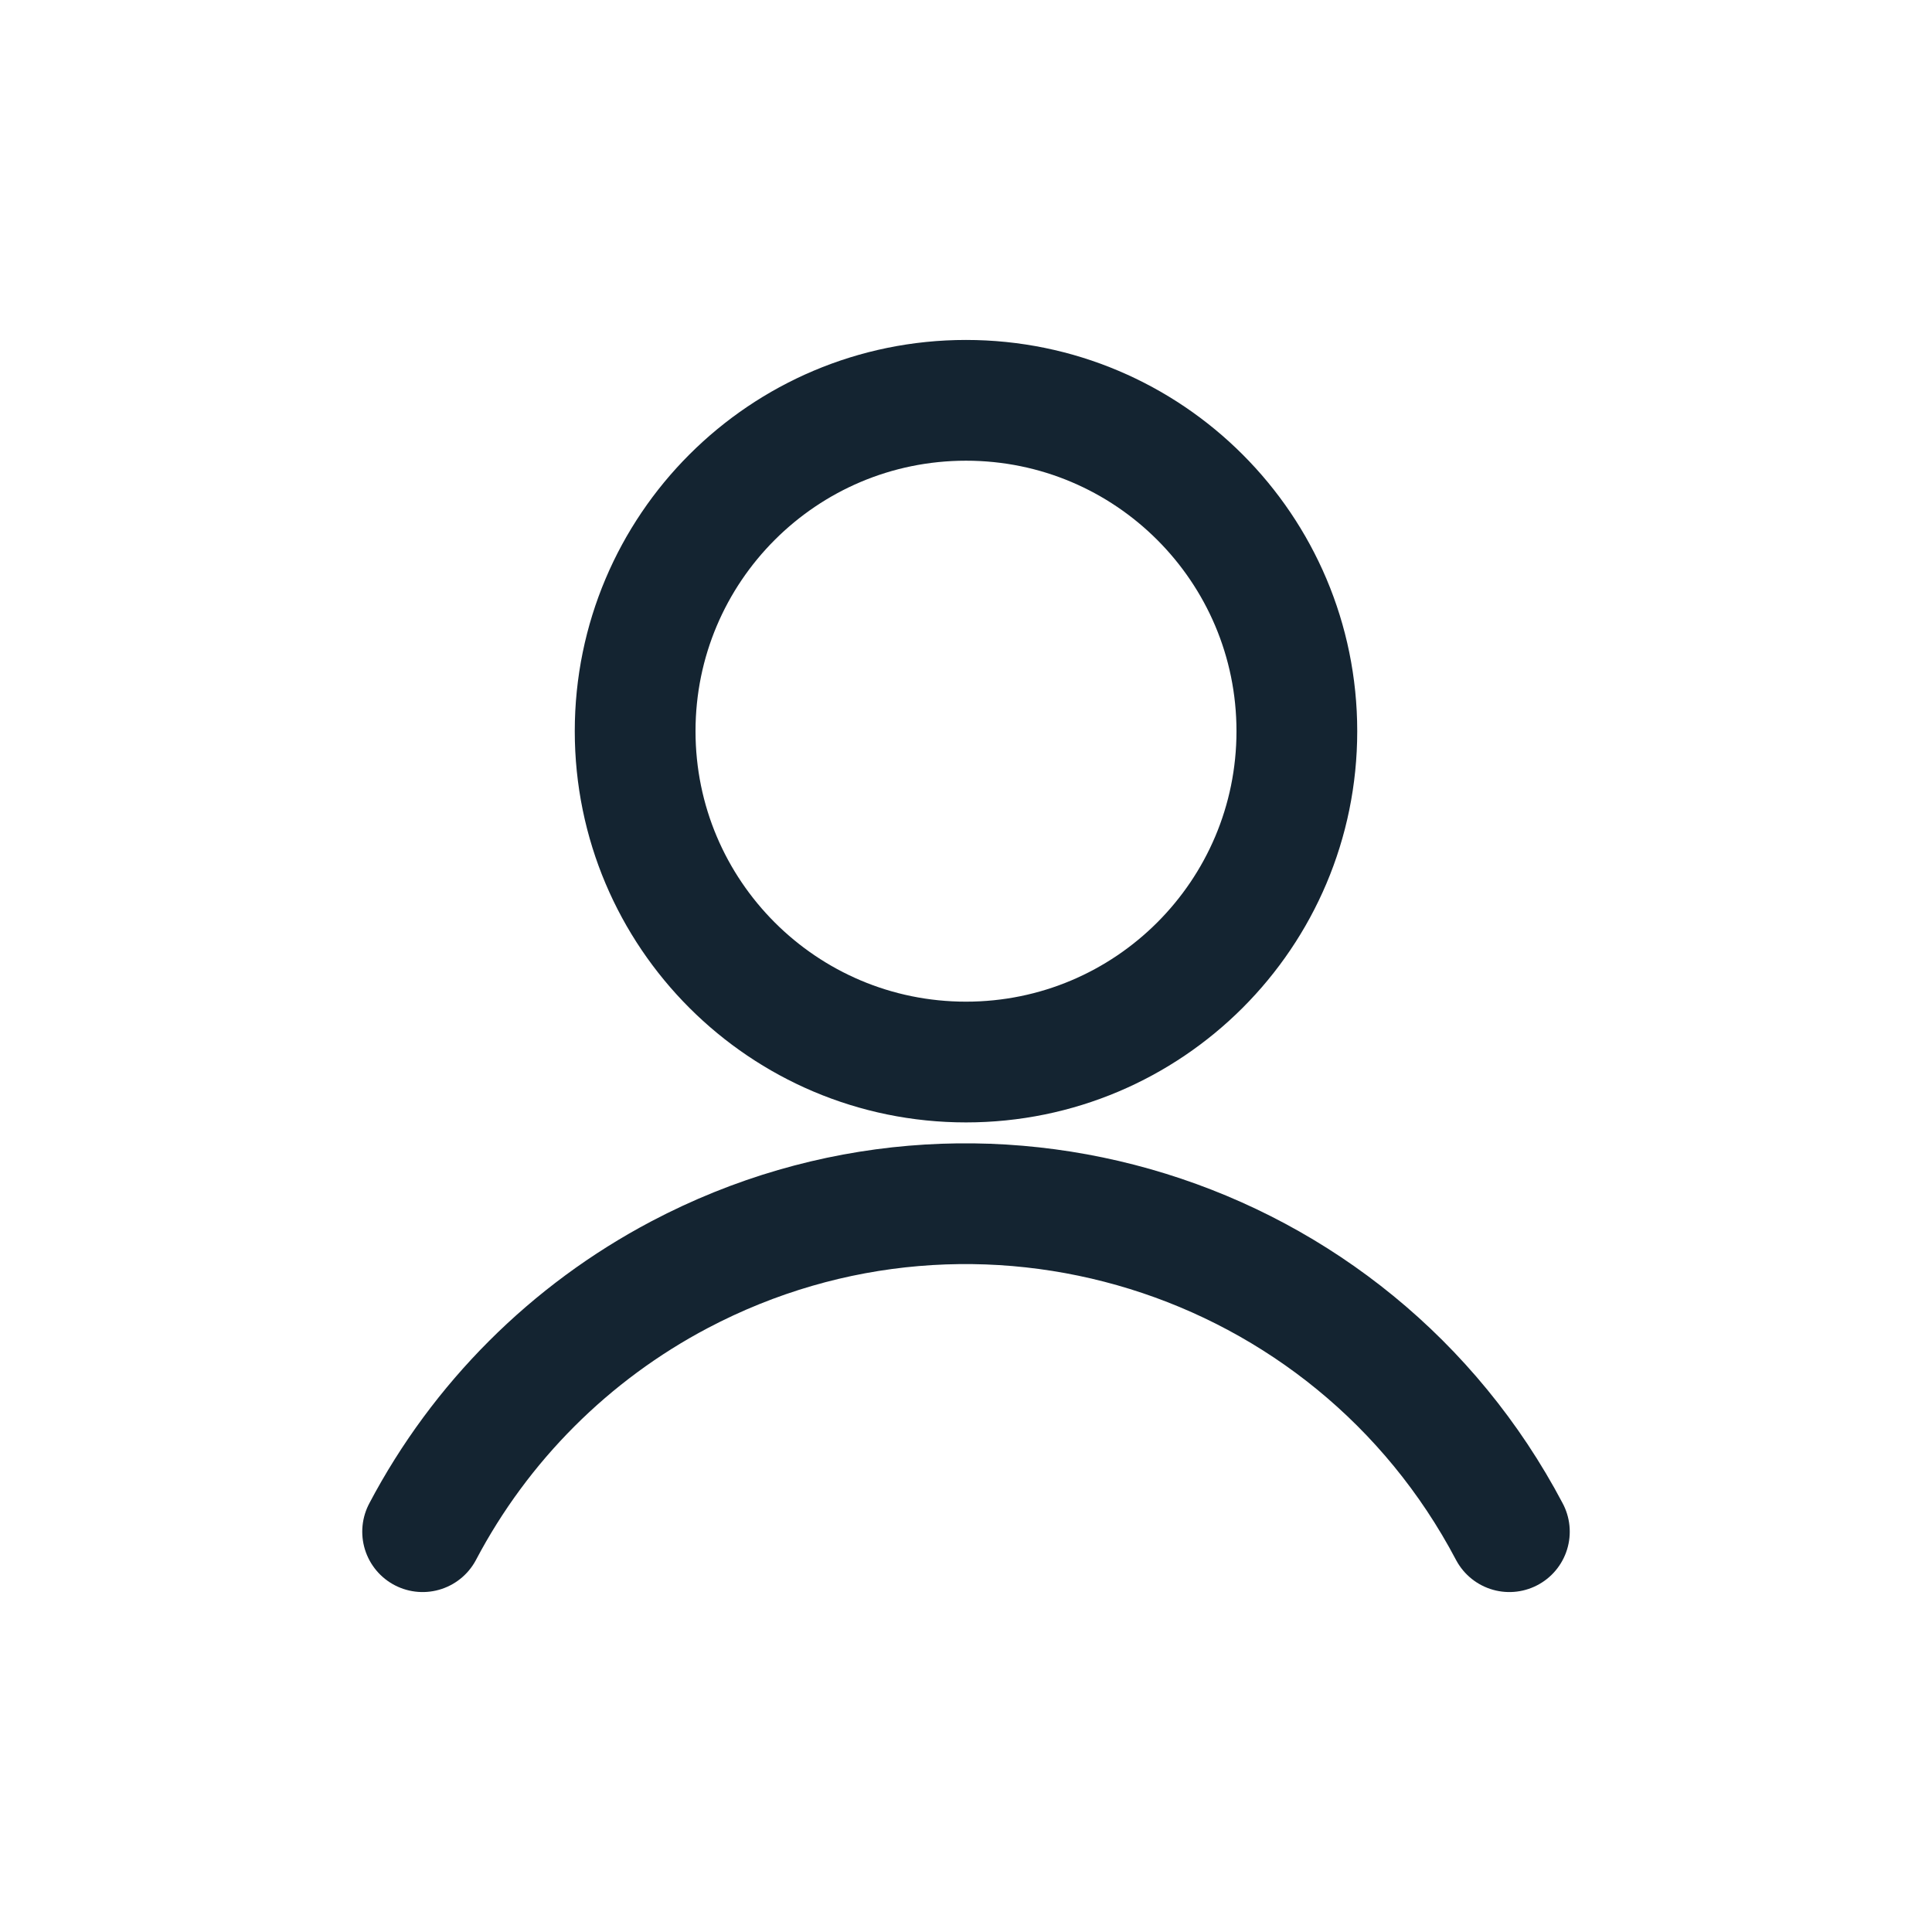 <svg width="24" height="24" viewBox="0 0 24 24" fill="none" xmlns="http://www.w3.org/2000/svg">
<path d="M12 4.973C14.27 4.973 16.11 6.813 16.11 9.083C16.11 11.353 14.27 13.193 12 13.193C9.73 13.193 7.89 11.353 7.89 9.083C7.89 6.813 9.73 4.973 12 4.973Z" stroke="#142431" stroke-width="1.5" stroke-linecap="round" stroke-linejoin="round"/>
<path d="M18.75 19.027C16.785 15.299 12.171 13.87 8.443 15.834C7.081 16.552 5.968 17.665 5.25 19.027" stroke="#142431" stroke-width="1.5" stroke-linecap="round" stroke-linejoin="round"/>
</svg>
